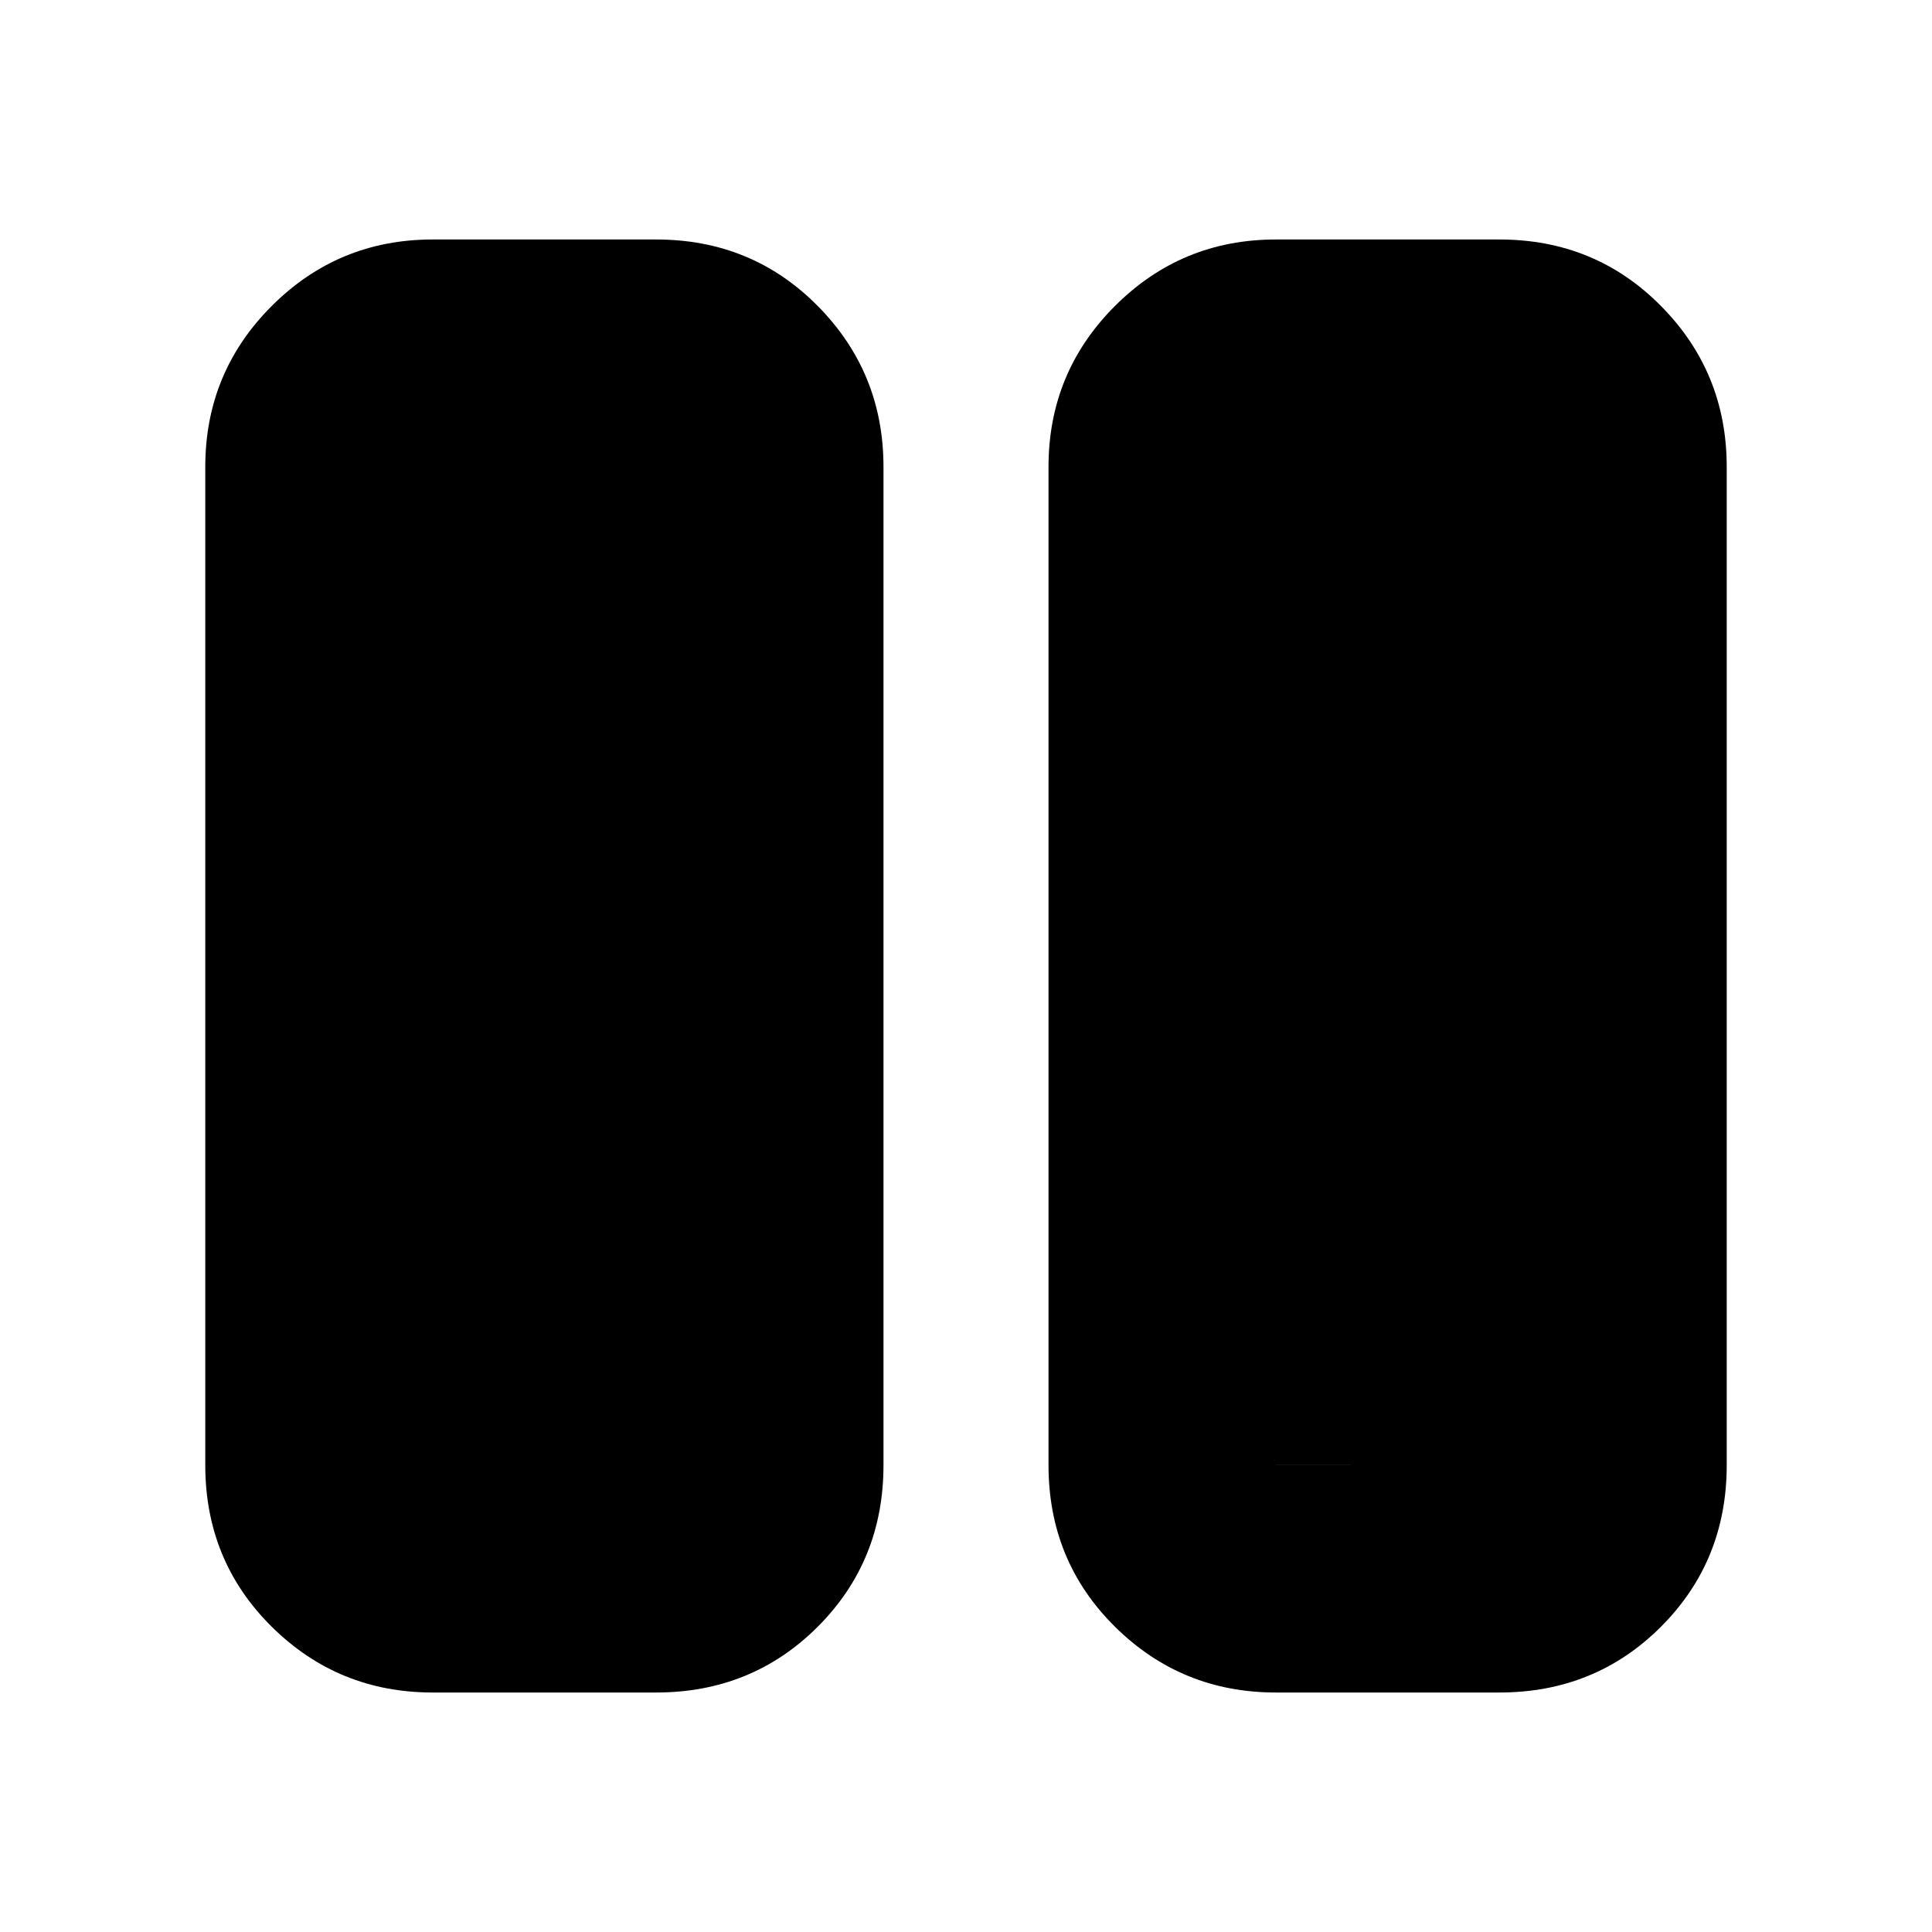 <svg xmlns="http://www.w3.org/2000/svg" height="20" viewBox="0 -960 960 960" width="20"><path d="M215-119q-46.938 0-79.969-32.681Q102-184.363 102-232v-496q0-46.938 33.031-79.969Q168.062-841 215-841h111q47.638 0 80.319 33.031Q439-774.938 439-728v496q0 47.637-32.681 80.319Q373.638-119 326-119H215Zm419 0q-46.938 0-79.969-32.681Q521-184.363 521-232v-496q0-46.938 33.031-79.969Q587.062-841 634-841h111q47.638 0 80.319 33.031Q858-774.938 858-728v496q0 47.637-32.681 80.319Q792.638-119 745-119H634Zm111-609H634v496h111v-496Zm-111 0h111v496H634v-496Z"/></svg>